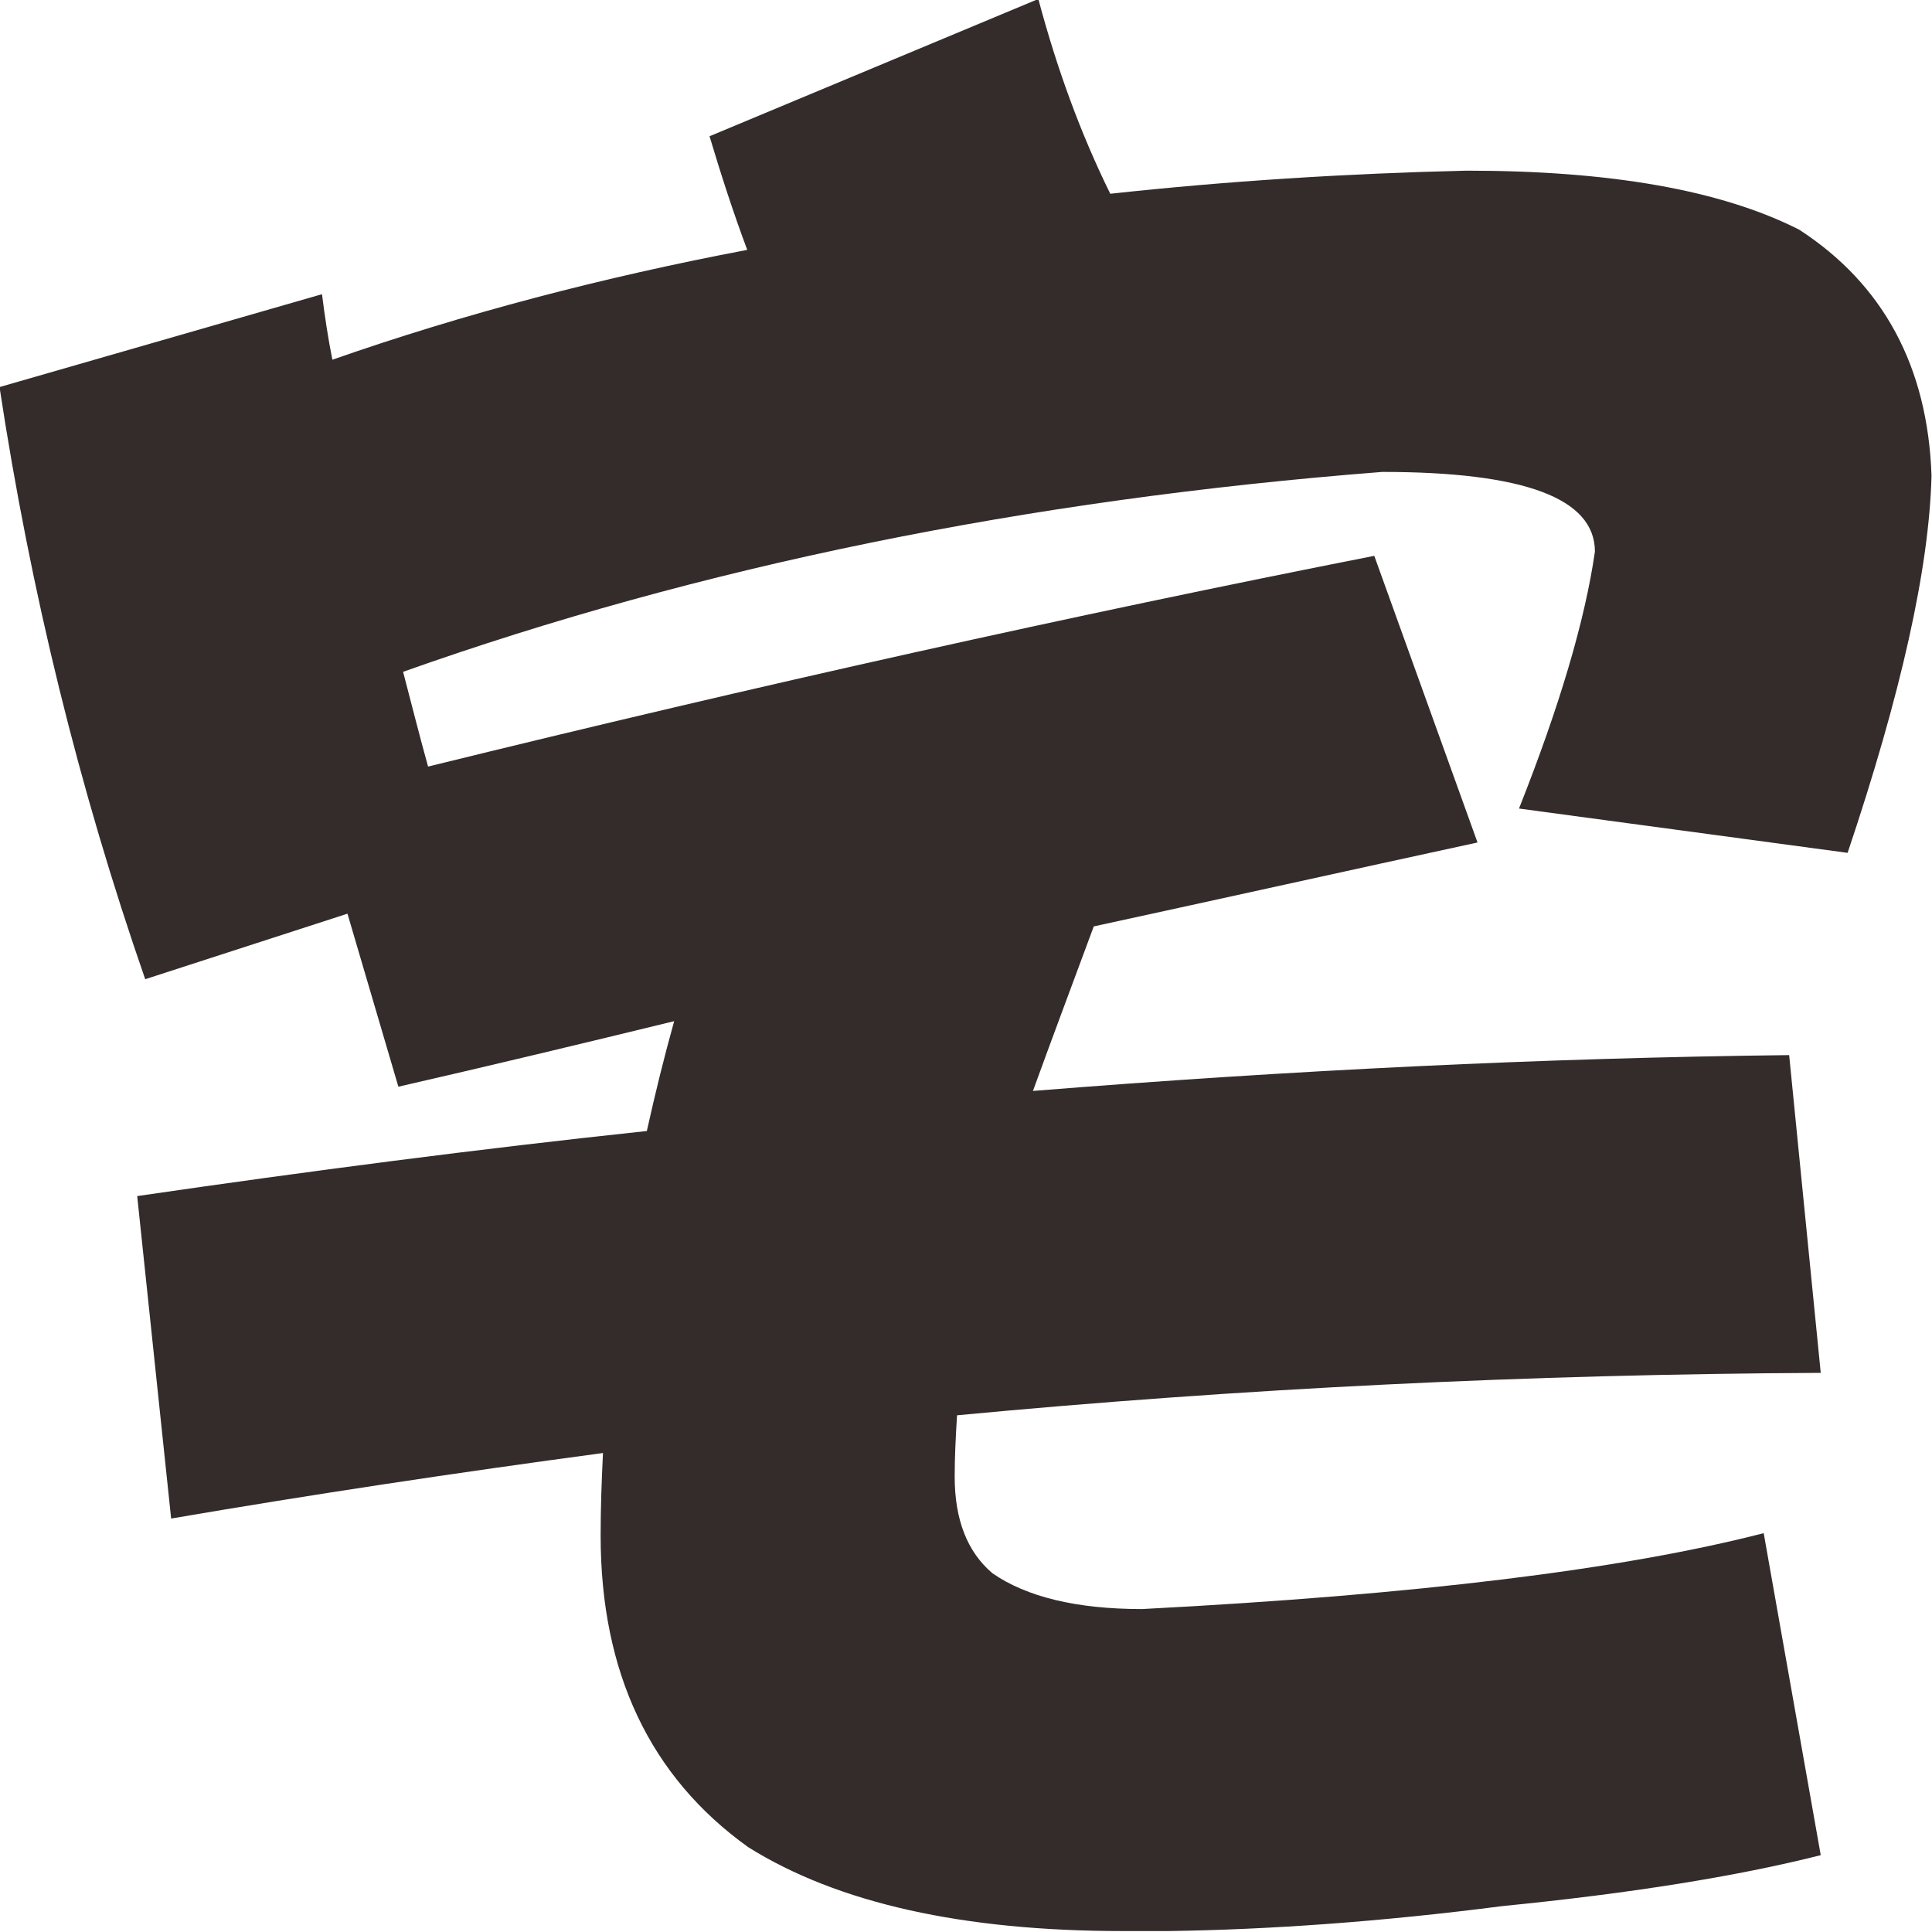<?xml version="1.0" encoding="UTF-8"?>
<!DOCTYPE svg PUBLIC "-//W3C//DTD SVG 1.1//EN" "http://www.w3.org/Graphics/SVG/1.1/DTD/svg11.dtd">
<!-- Creator: CorelDRAW 2019 (64-Bit) -->
<svg xmlns="http://www.w3.org/2000/svg" xml:space="preserve" width="89.925mm" height="89.925mm" version="1.1" style="shape-rendering:geometricPrecision; text-rendering:geometricPrecision; image-rendering:optimizeQuality; fill-rule:evenodd; clip-rule:evenodd"
viewBox="0 0 40.98 40.98"
 xmlns:xlink="http://www.w3.org/1999/xlink"
 xmlns:xodm="http://www.corel.com/coreldraw/odm/2003">
 <defs>
  <style type="text/css">
   <![CDATA[
    .fil0 {fill:#332C2B;fill-rule:nonzero}
   ]]>
  </style>
 </defs>
 <g id="图层_x0020_1">
  <path class="fil0" d="M22.03 0c0.39,1.46 0.89,2.83 1.52,4.11 2.48,-0.27 5,-0.43 7.56,-0.49 3.04,0 5.39,0.41 7.05,1.25 1.79,1.16 2.73,2.91 2.81,5.22 -0.05,1.97 -0.65,4.64 -1.78,8l-6.97 -0.94c0.86,-2.17 1.4,-3.99 1.61,-5.45 0,-1.13 -1.5,-1.69 -4.51,-1.69 -7.57,0.59 -14.49,2.01 -20.77,4.24 0.18,0.69 0.35,1.36 0.53,2.01 7.03,-1.73 13.72,-3.22 20.07,-4.47l2.19 6.08c-2.72,0.59 -5.42,1.19 -8.14,1.78 -0.44,1.19 -0.88,2.36 -1.29,3.49 5.48,-0.44 10.82,-0.7 16.04,-0.76l0.67 6.74c-6.2,0.03 -12.3,0.33 -18.32,0.9 -0.03,0.47 -0.05,0.91 -0.05,1.3 0,0.92 0.27,1.6 0.8,2.05 0.72,0.5 1.78,0.76 3.17,0.76 5.81,-0.3 10.2,-0.84 13.19,-1.61l1.21 6.83c-1.78,0.45 -4.03,0.81 -6.75,1.08 -2.56,0.33 -4.93,0.5 -7.1,0.53l-0.95 0c-3.39,0 -6.05,-0.59 -7.95,-1.78 -2.08,-1.49 -3.13,-3.7 -3.13,-6.61 0,-0.57 0.02,-1.15 0.05,-1.75 -3.13,0.42 -6.18,0.88 -9.16,1.39l-0.72 -6.84c3.64,-0.53 7.24,-1 10.81,-1.38 0.18,-0.81 0.37,-1.58 0.58,-2.33 -1.93,0.47 -3.88,0.94 -5.85,1.39l-1.08 -3.67 -4.29 1.39c-1.4,-4.03 -2.43,-8.21 -3.09,-12.56l6.84 -1.97c0.06,0.48 0.13,0.94 0.22,1.39 2.8,-0.98 5.74,-1.75 8.8,-2.33 -0.3,-0.8 -0.56,-1.61 -0.8,-2.41l6.97 -2.91z"/>
 </g>
</svg>
